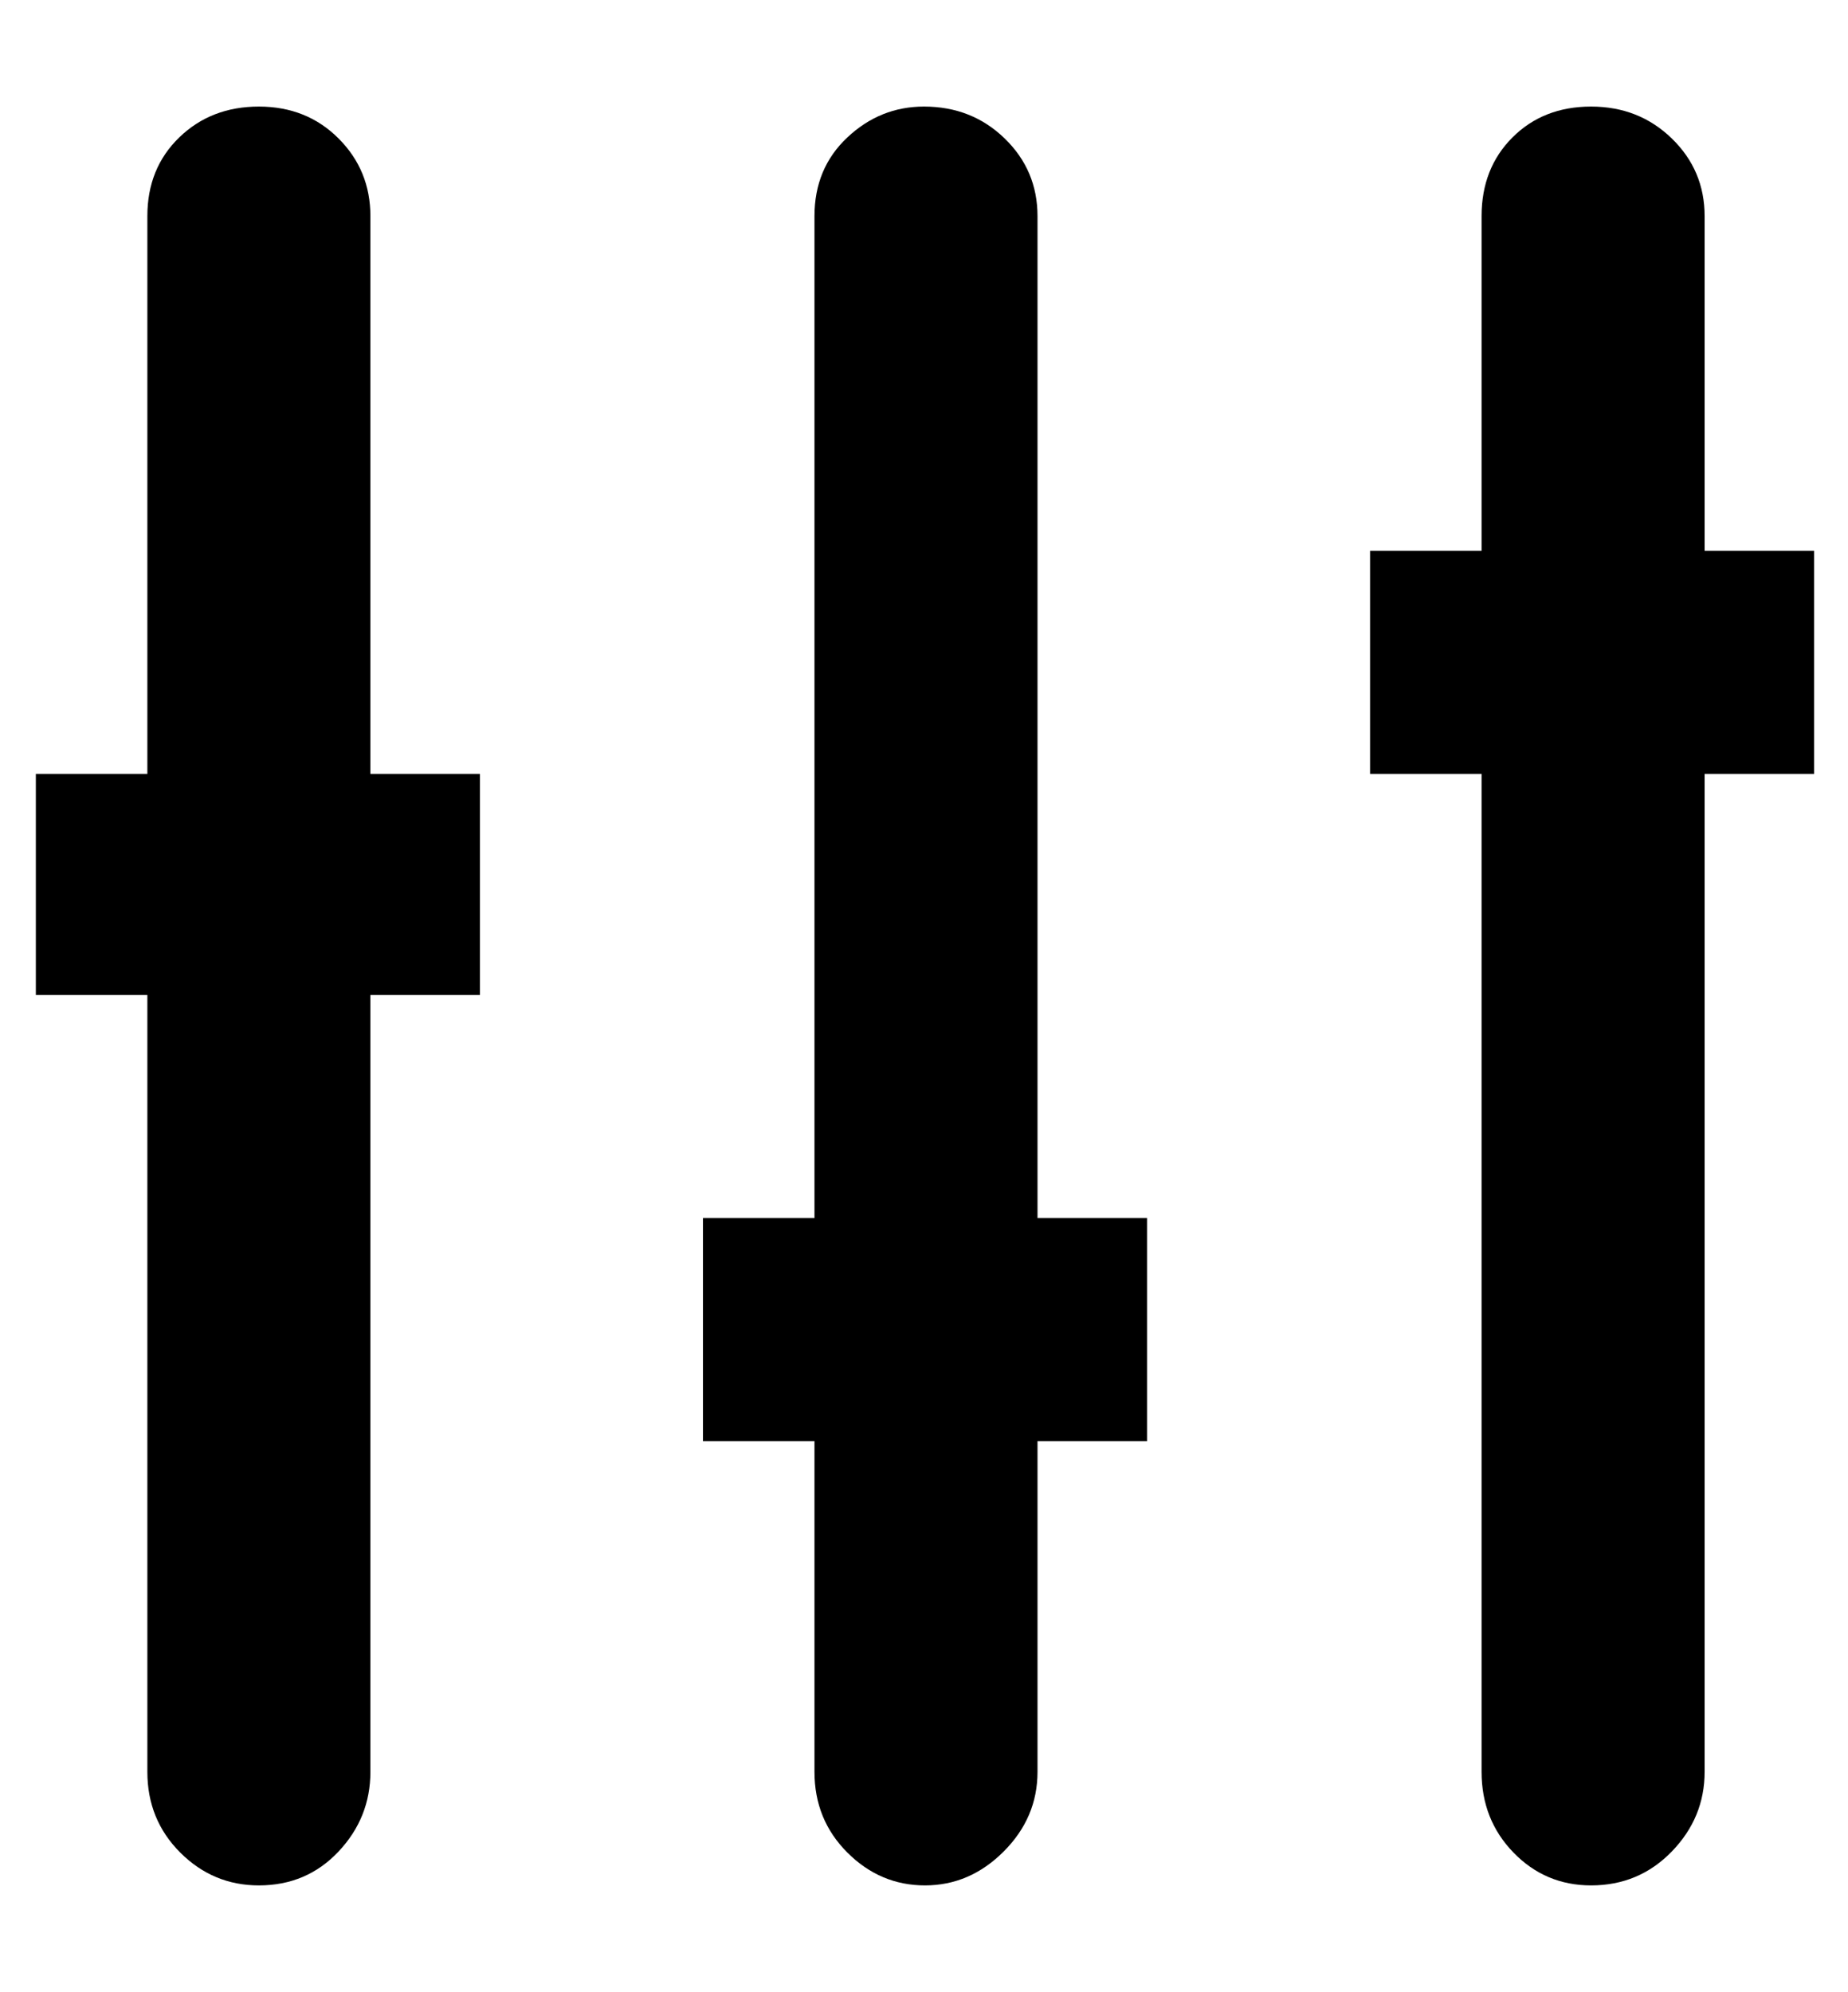 <svg height="1000" width="928" xmlns="http://www.w3.org/2000/svg"><path d="M576 611.5l0 112l-55 0l0 166q0 23 -17 40t-39.5 17 -39 -16.5 -16.5 -40.5l0 -166l-56 0l0 -112l56 0l0 -503q0 -24 16.5 -39.5t38.5 -15.5q24 0 40.5 16t16.5 39l0 503l55 0zm335 -335l0 112l-55 0l0 501q0 23 -16.5 40t-40.5 17q-23 0 -39 -16.5t-16 -40.5l0 -501l-56 0l0 -112l56 0l0 -168q0 -24 15.5 -39.5t39.5 -15.5 40.5 16 16.5 39l0 168l55 0zm-670 112l0 111l-55 0l0 390q0 23 -16 40t-40 17q-23 0 -39.5 -16.5t-16.5 -40.5l0 -390l-56 0l0 -111l56 0l0 -280q0 -24 16 -39.5t40 -15.5 40 16 16 39l0 280l55 0z"/></svg>